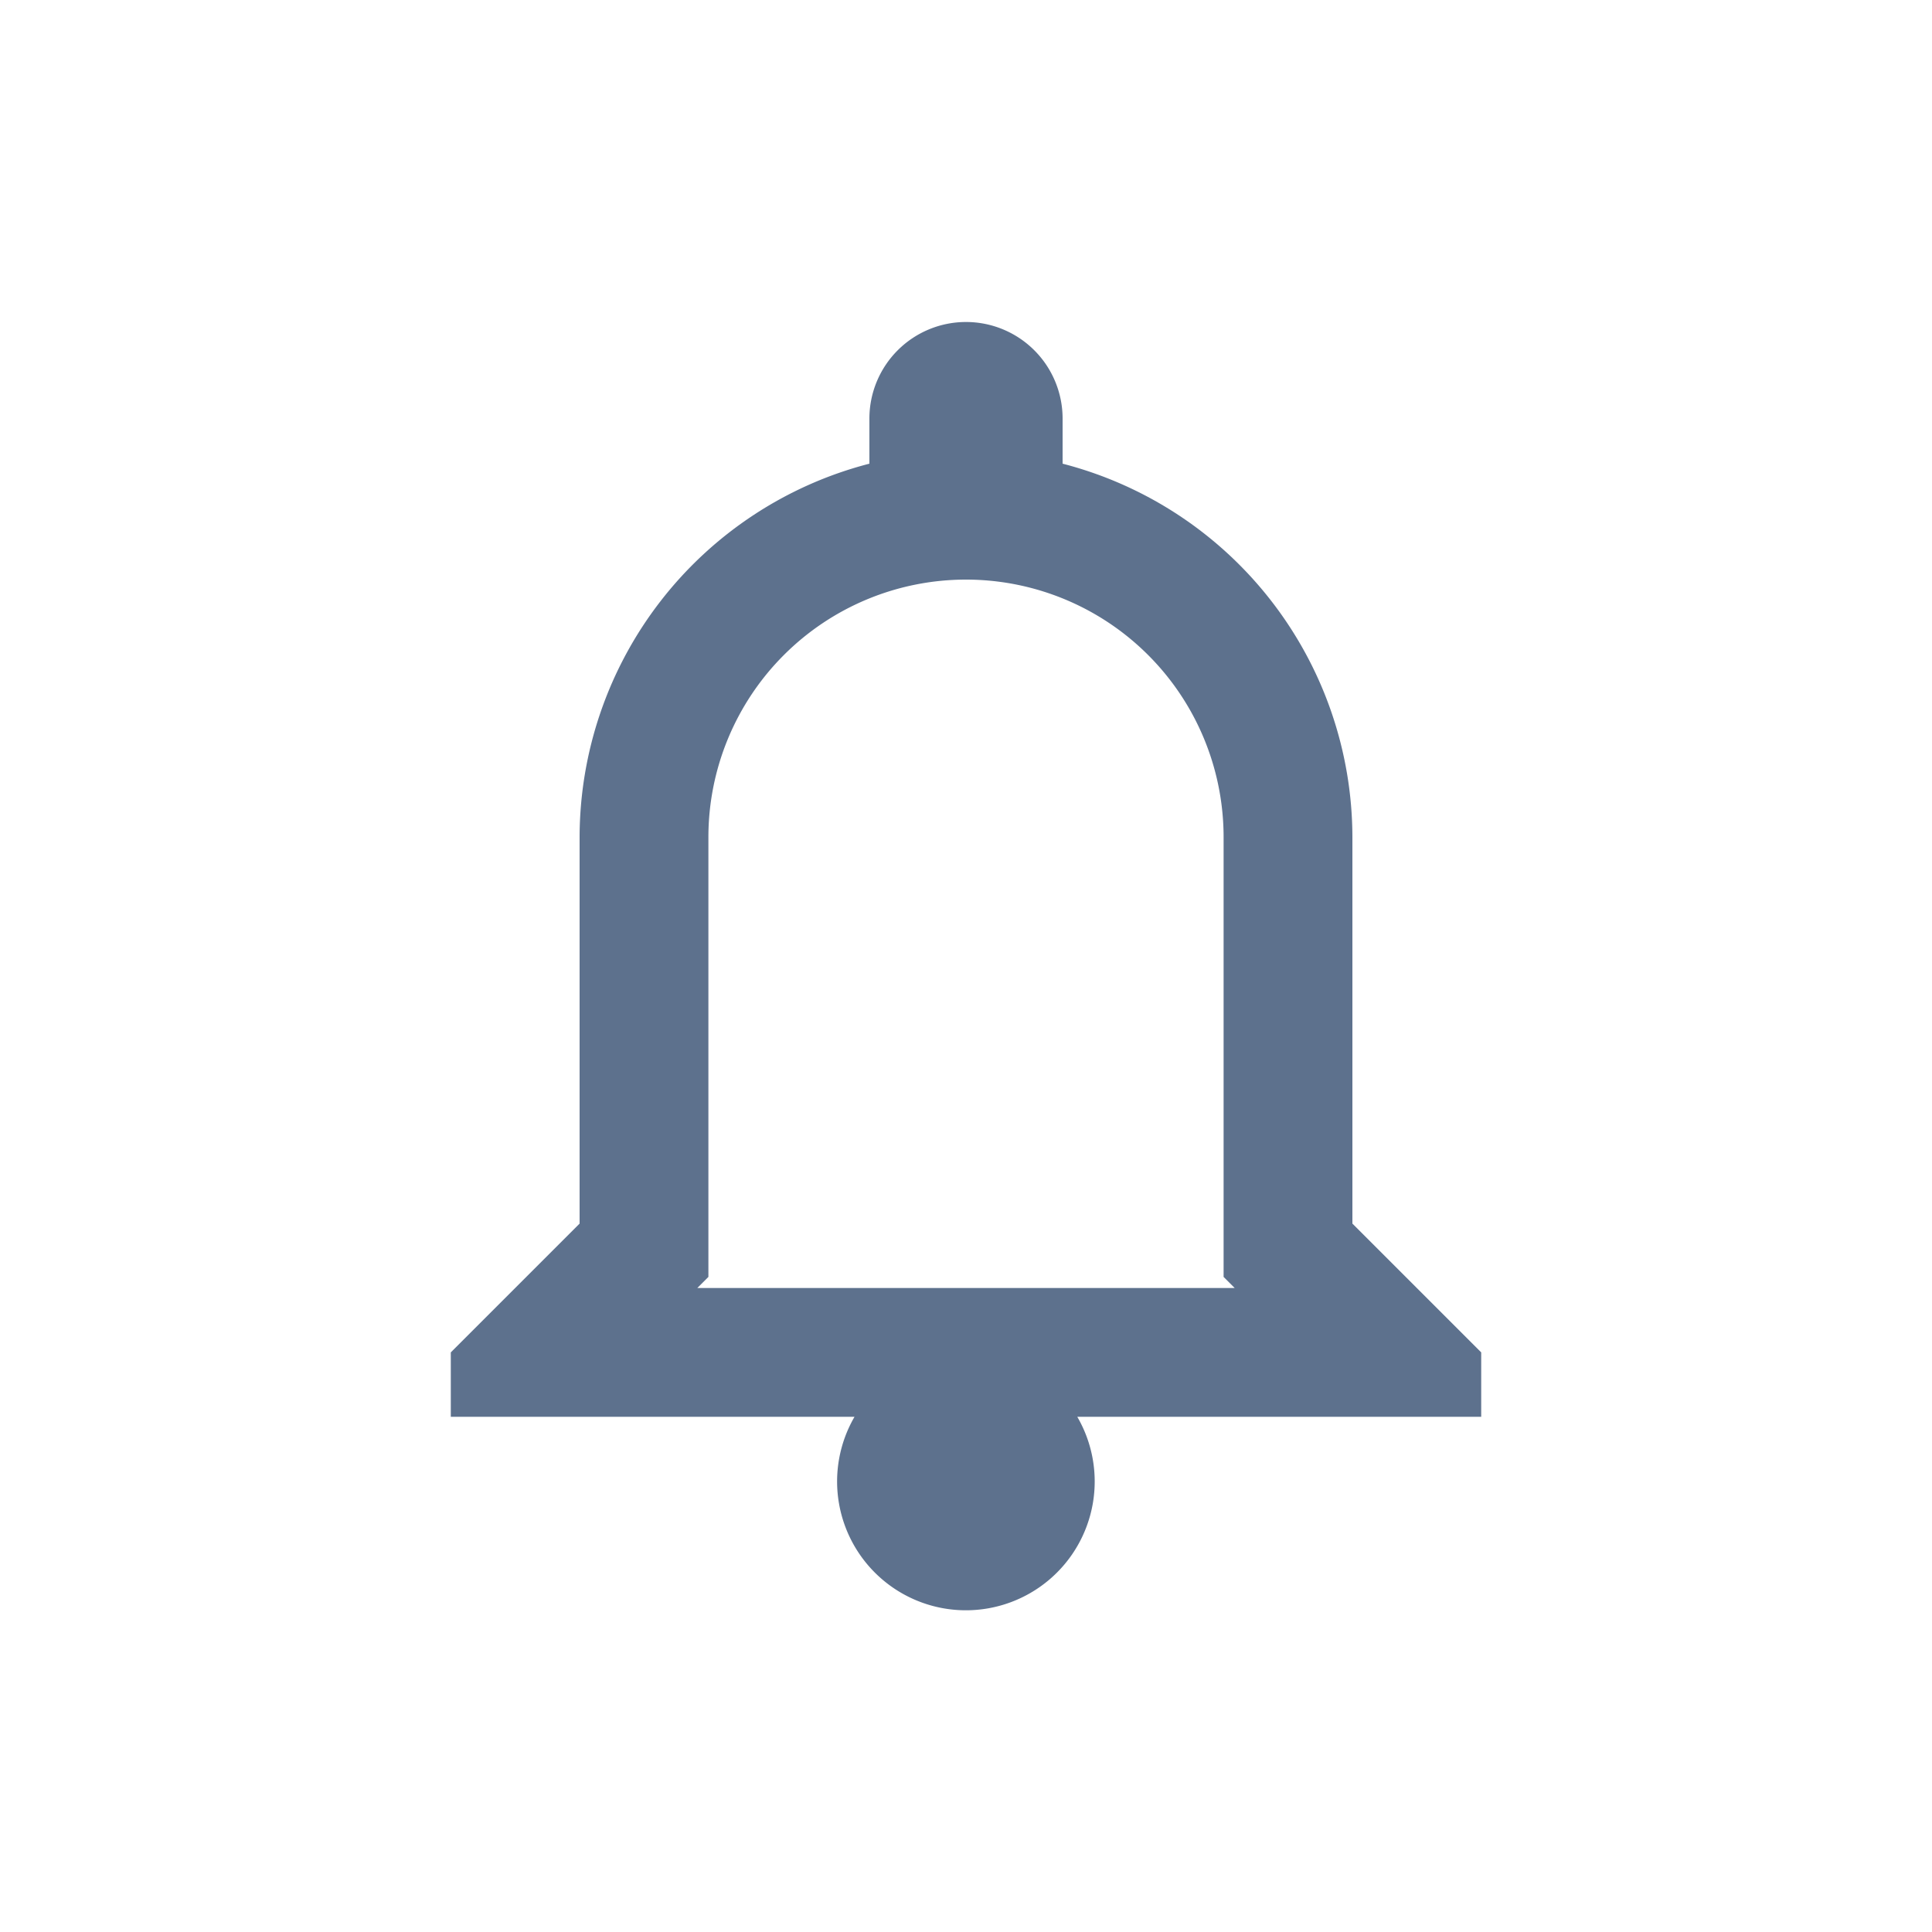 <svg xmlns="http://www.w3.org/2000/svg" width="30" height="30" viewBox="0 0 30 30">
  <g id="notification" transform="translate(1105 7097)">
    <rect id="Rectangle_16473" data-name="Rectangle 16473" width="30" height="30" rx="4" transform="translate(-1105 -7097)" fill="#fff" opacity="0"/>
    <path id="icons8_notification" d="M12,2a1.5,1.5,0,0,0-1.5,1.5v.7A6,6,0,0,0,6,10v6L4,18v1h6.269a2,2,0,1,0,3.459,0H20V18l-2-2V10a6,6,0,0,0-4.5-5.8V3.5A1.5,1.5,0,0,0,12,2Zm0,4a4,4,0,0,1,4,4v6.828l.172.172H7.828L8,16.828V10A4,4,0,0,1,12,6Z" transform="translate(-1102 -7094)" fill="#5d718d"/>
  </g>
</svg>
